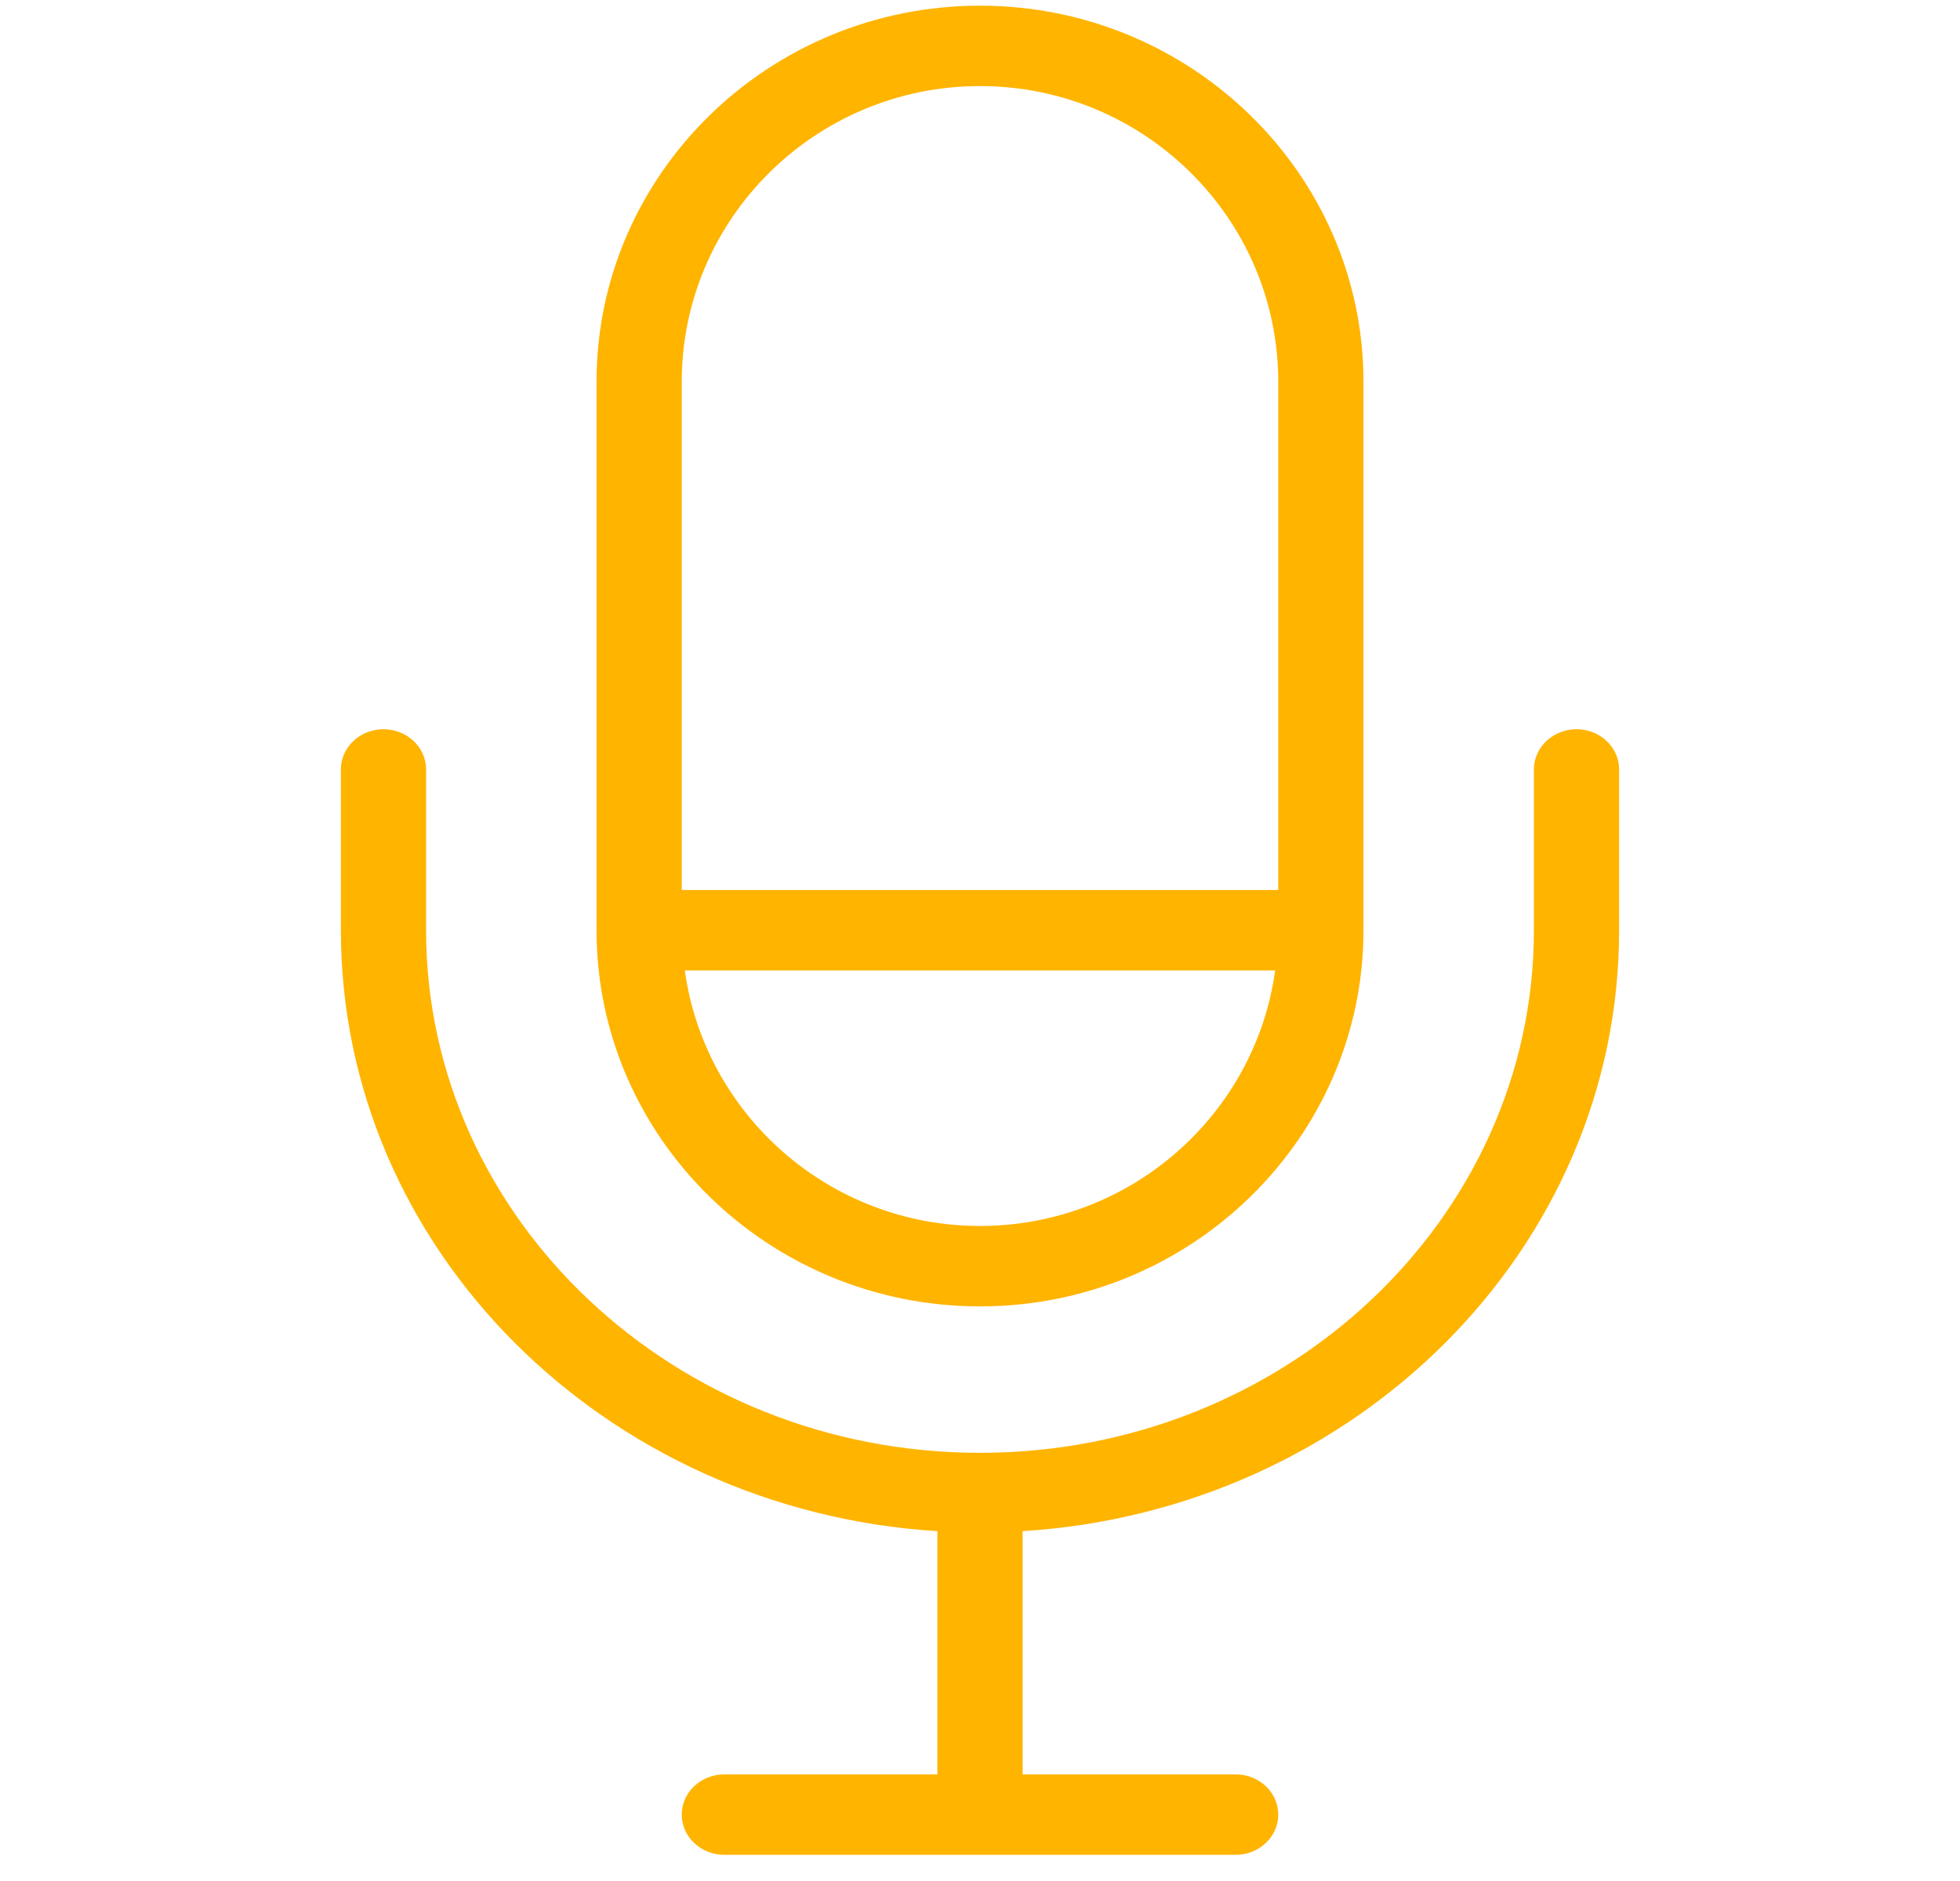 <svg width="74" height="71" viewBox="0 0 74 71" fill="none" xmlns="http://www.w3.org/2000/svg">
<g clip-path="url(#clip0_2_627)">
<path d="M37 0.214C29.018 0.214 22.522 6.585 22.522 14.414V35.118C22.522 42.948 29.018 49.318 37 49.318C44.983 49.318 51.478 42.948 51.478 35.118V14.414C51.478 6.585 44.983 0.214 37 0.214ZM37 46.282C31.312 46.282 26.607 42.074 25.855 36.635H48.144C47.394 42.076 42.689 46.282 37 46.282ZM48.261 33.6H25.739V14.414C25.739 8.257 30.791 3.249 37 3.249C43.21 3.249 48.261 8.257 48.261 14.414V33.6Z" fill="#FFB400"/>
<path d="M59.522 27.53C58.634 27.53 57.913 28.21 57.913 29.048V35.118C57.913 45.996 48.531 54.846 37 54.846C25.469 54.846 16.087 45.996 16.087 35.118V29.048C16.087 28.21 15.366 27.53 14.478 27.53C13.59 27.53 12.87 28.21 12.87 29.048V35.118C12.87 47.157 22.835 57.018 35.391 57.804V66.986H27.348C26.46 66.986 25.739 67.666 25.739 68.504C25.739 69.342 26.46 70.022 27.348 70.022H46.652C47.54 70.022 48.261 69.342 48.261 68.504C48.261 67.666 47.54 66.986 46.652 66.986H38.609V57.804C51.165 57.018 61.13 47.157 61.13 35.118V29.048C61.13 28.21 60.41 27.53 59.522 27.53Z" fill="#FFB400"/>
</g>
<defs>
<clipPath id="clip0_2_627">
<rect width="74" height="69.807" fill="white" transform="translate(0 0.214)"/>
</clipPath>
</defs>
</svg>
